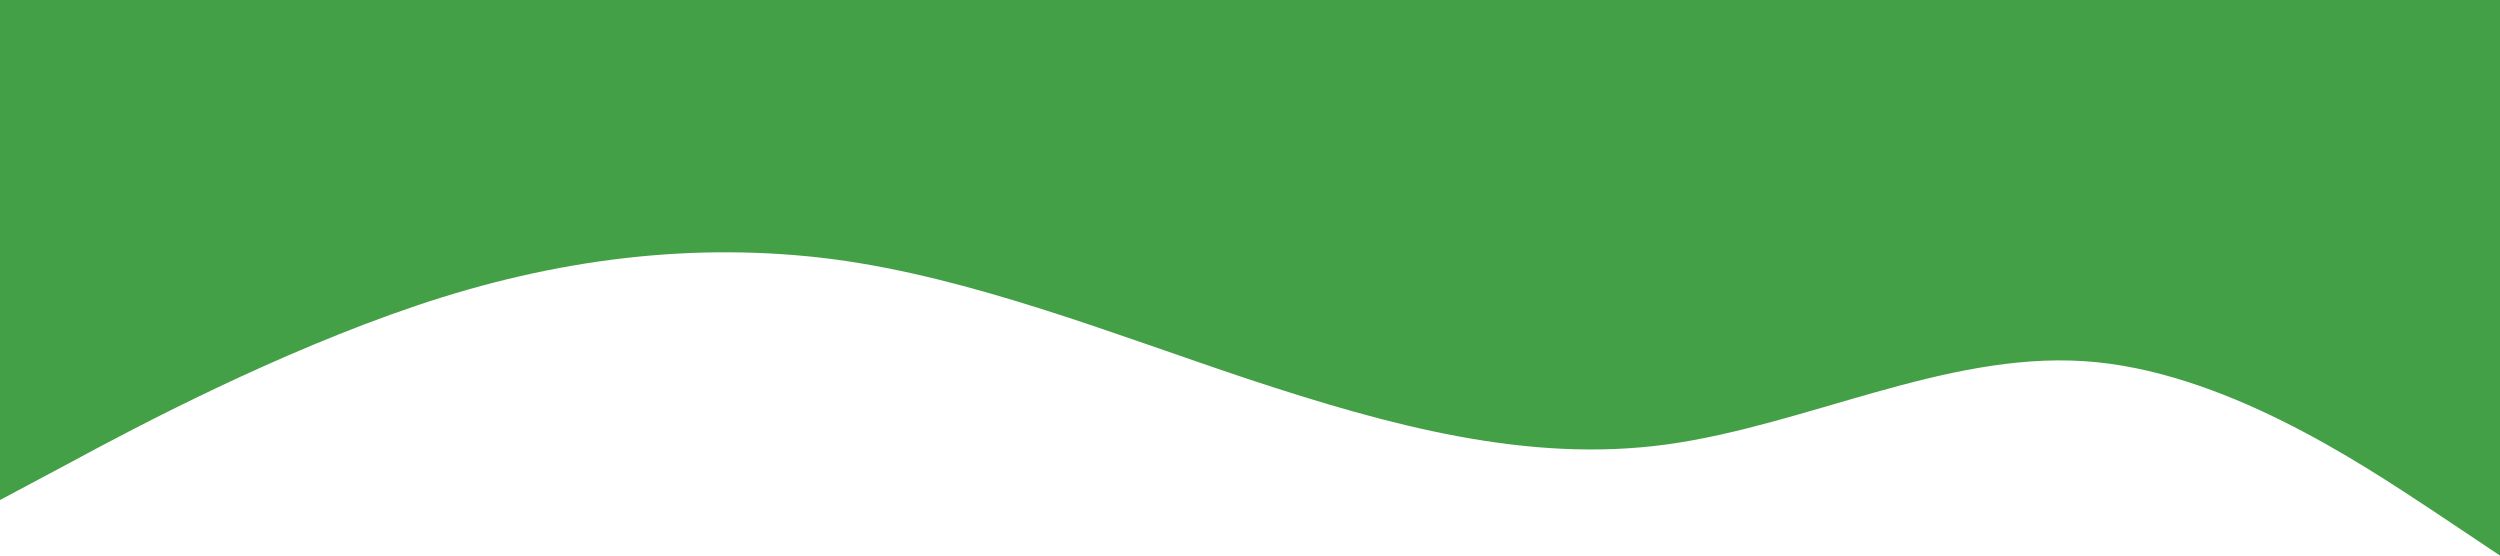 <svg xmlns="http://www.w3.org/2000/svg" viewBox="0 0 1440 320"><path fill="#43a047" fill-opacity="5" d="M0,288L40,266.7C80,245,160,203,240,176C320,149,400,139,480,149.3C560,160,640,192,720,218.7C800,245,880,267,960,256C1040,245,1120,203,1200,208C1280,213,1360,267,1400,293.3L1440,320L1440,0L1400,0C1360,0,1280,0,1200,0C1120,0,1040,0,960,0C880,0,800,0,720,0C640,0,560,0,480,0C400,0,320,0,240,0C160,0,80,0,40,0L0,0Z"></path></svg>